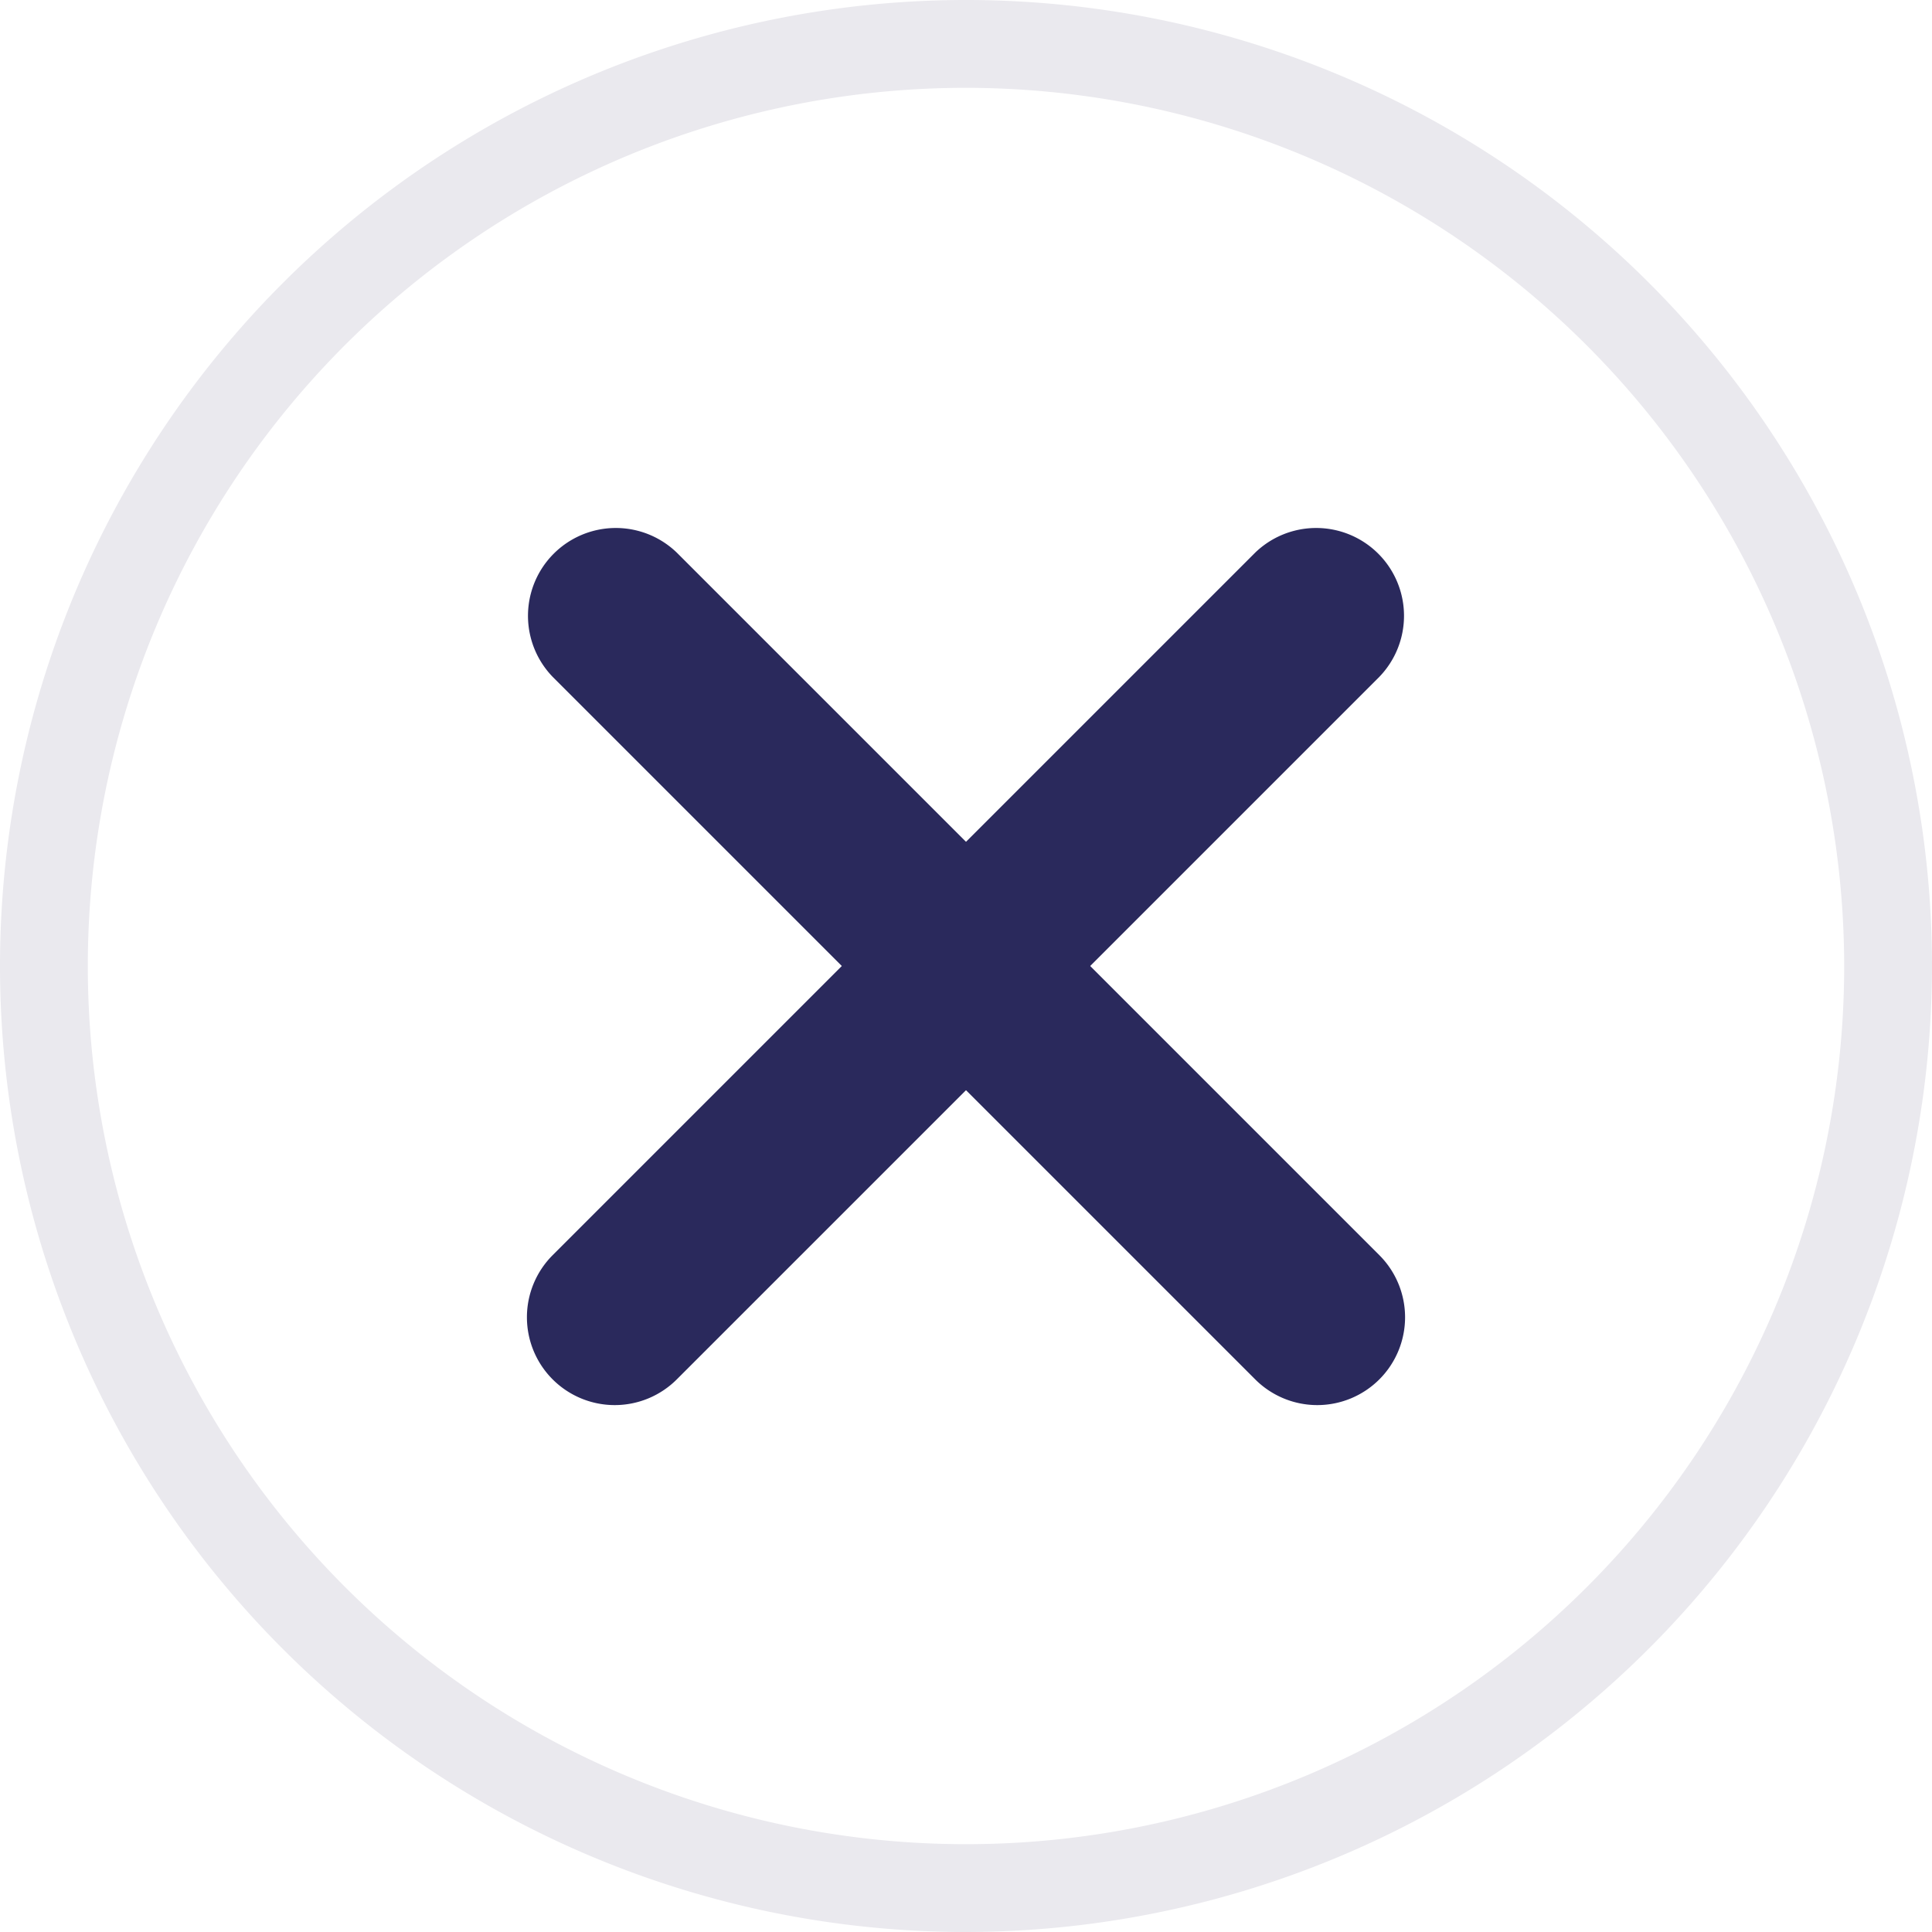 <svg xmlns="http://www.w3.org/2000/svg" width="22" height="22" viewBox="0 0 22 22">
    <defs>
        <style>
            .cls-3{fill:#2a295c}
        </style>
    </defs>
    <g id="icon_24x24_cross-circle" data-name="icon/24x24/cross-circle">
        <path id="Path_955" data-name="Path 955" d="M680.654 259.112a10.5 10.5 0 0 1-10.5 10.5 10.5 10.5 0 0 1-10.5-10.5 10.5 10.5 0 0 1 10.5-10.5 10.5 10.5 0 0 1 10.5 10.5z" transform="translate(-659.154 -248.112)" style="fill:none"/>
        <path id="Path_956" data-name="Path 956" d="M670.154 270.112a11 11 0 1 1 11-11 11.013 11.013 0 0 1-11 11zm0-21a10 10 0 1 0 10 10 10.011 10.011 0 0 0-10-10z" transform="translate(-659.154 -248.112)" style="fill:#eae9ee"/>
        <path id="Path_957" data-name="Path 957" class="cls-3" d="M674.154 264.112a1 1 0 0 1-.707-.293l-8-8a1 1 0 0 1 1.414-1.414l8 8a1 1 0 0 1-.707 1.707z" transform="translate(-659.154 -248.112)"/>
        <path id="Path_958" data-name="Path 958" class="cls-3" d="M666.154 264.112a1 1 0 0 1-.707-1.707l8-8a1 1 0 0 1 1.414 1.414l-8 8a1 1 0 0 1-.707.293z" transform="translate(-659.154 -248.112)"/>
    </g>
</svg>

